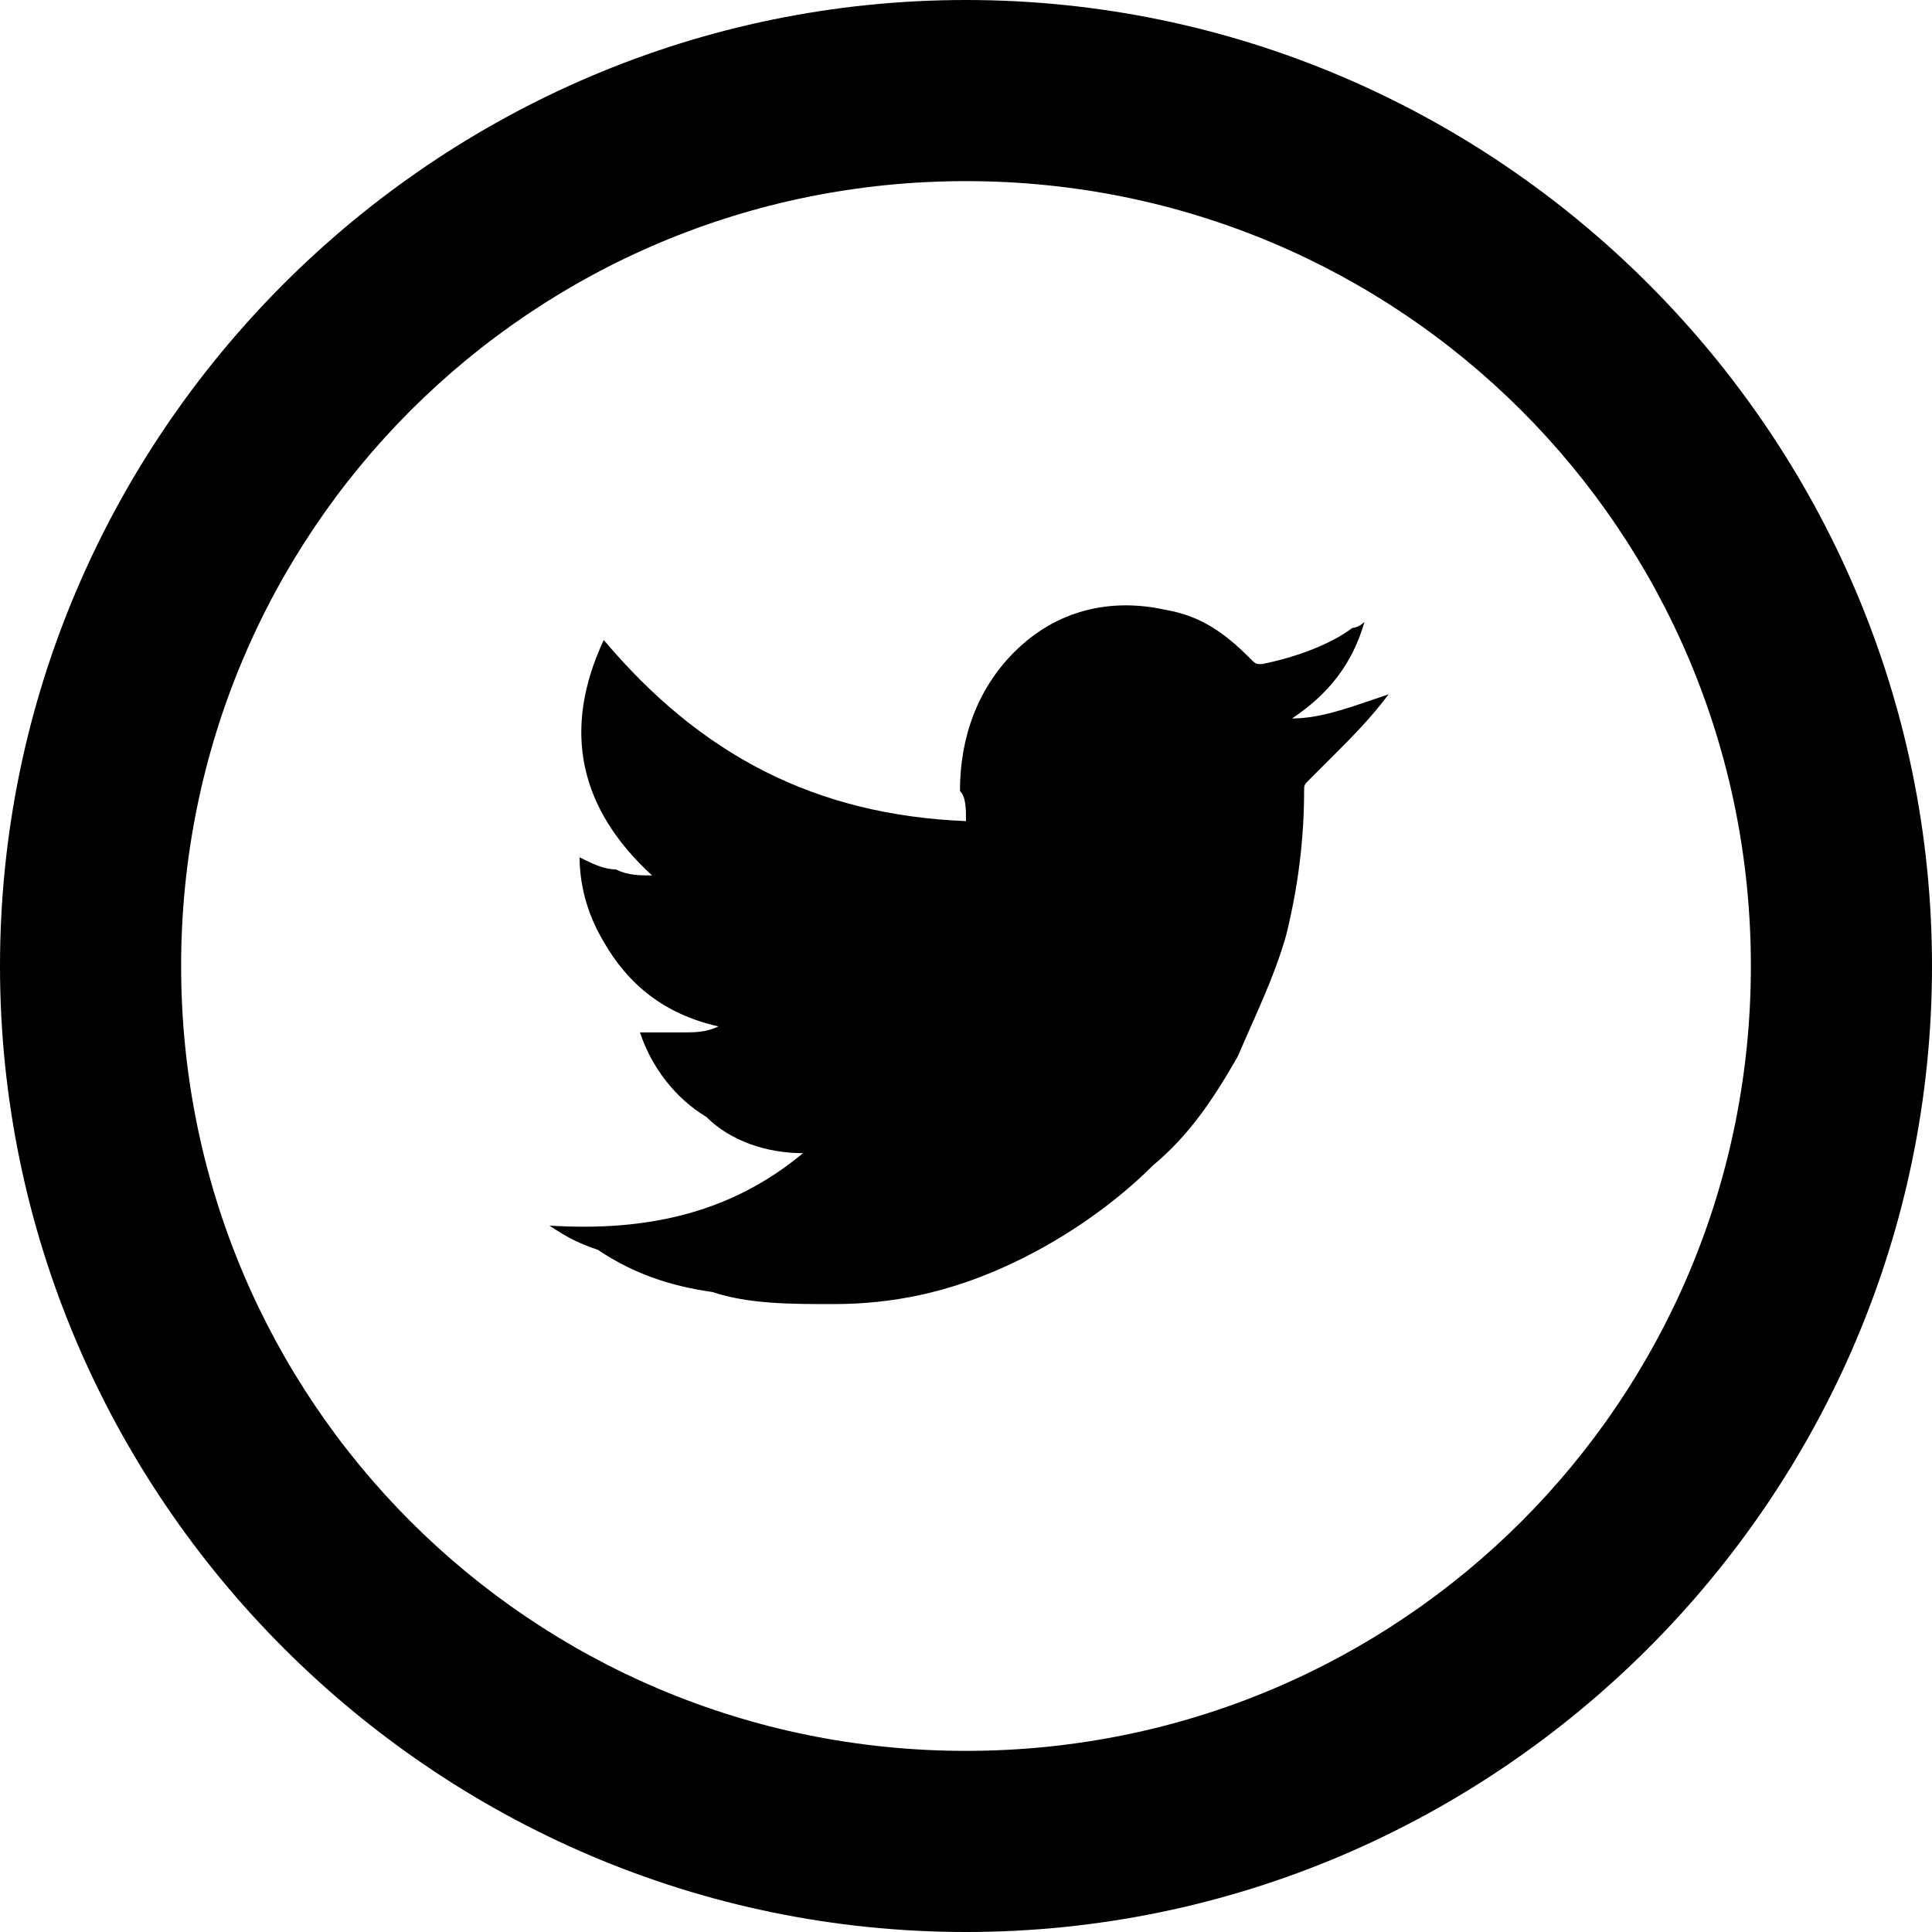 <svg xmlns="http://www.w3.org/2000/svg" viewBox="0 0 32 32"><path d="M16 32C7.2 32 0 24.8 0 16S7.2 0 16 0s16 7.2 16 16-7.2 16-16 16zm0-29C8.8 3 3 8.8 3 16s5.8 13 13 13 13-5.8 13-13S23.2 3 16 3z"/><path d="M9.1 20.3c1.6.1 3-.2 4.2-1.2-.6 0-1.2-.2-1.6-.6-.5-.3-.9-.8-1.1-1.4h.7c.2 0 .4 0 .6-.1-.9-.2-1.5-.7-1.9-1.4-.3-.5-.4-1-.4-1.4.2.1.4.2.6.2.2.1.4.1.6.1-1.2-1.1-1.5-2.4-.8-3.9 1.6 1.9 3.5 2.9 6 3 0-.2 0-.4-.1-.5 0-.9.3-1.7.9-2.3.7-.7 1.6-.9 2.5-.7.6.1 1 .4 1.4.8.1.1.1.1.2.1.5-.1 1.1-.3 1.5-.6 0 0 .1 0 .2-.1-.2.7-.6 1.2-1.2 1.6.5 0 1-.2 1.6-.4-.3.4-.6.7-.9 1l-.4.4c-.1.1-.1.1-.1.2 0 .8-.1 1.6-.3 2.4-.2.7-.5 1.3-.8 2-.4.7-.8 1.3-1.4 1.8-.7.7-1.6 1.3-2.5 1.7-.9.4-1.8.6-2.8.6-.7 0-1.4 0-2-.2-.7-.1-1.3-.3-1.9-.7-.3-.1-.5-.2-.8-.4"/></svg>